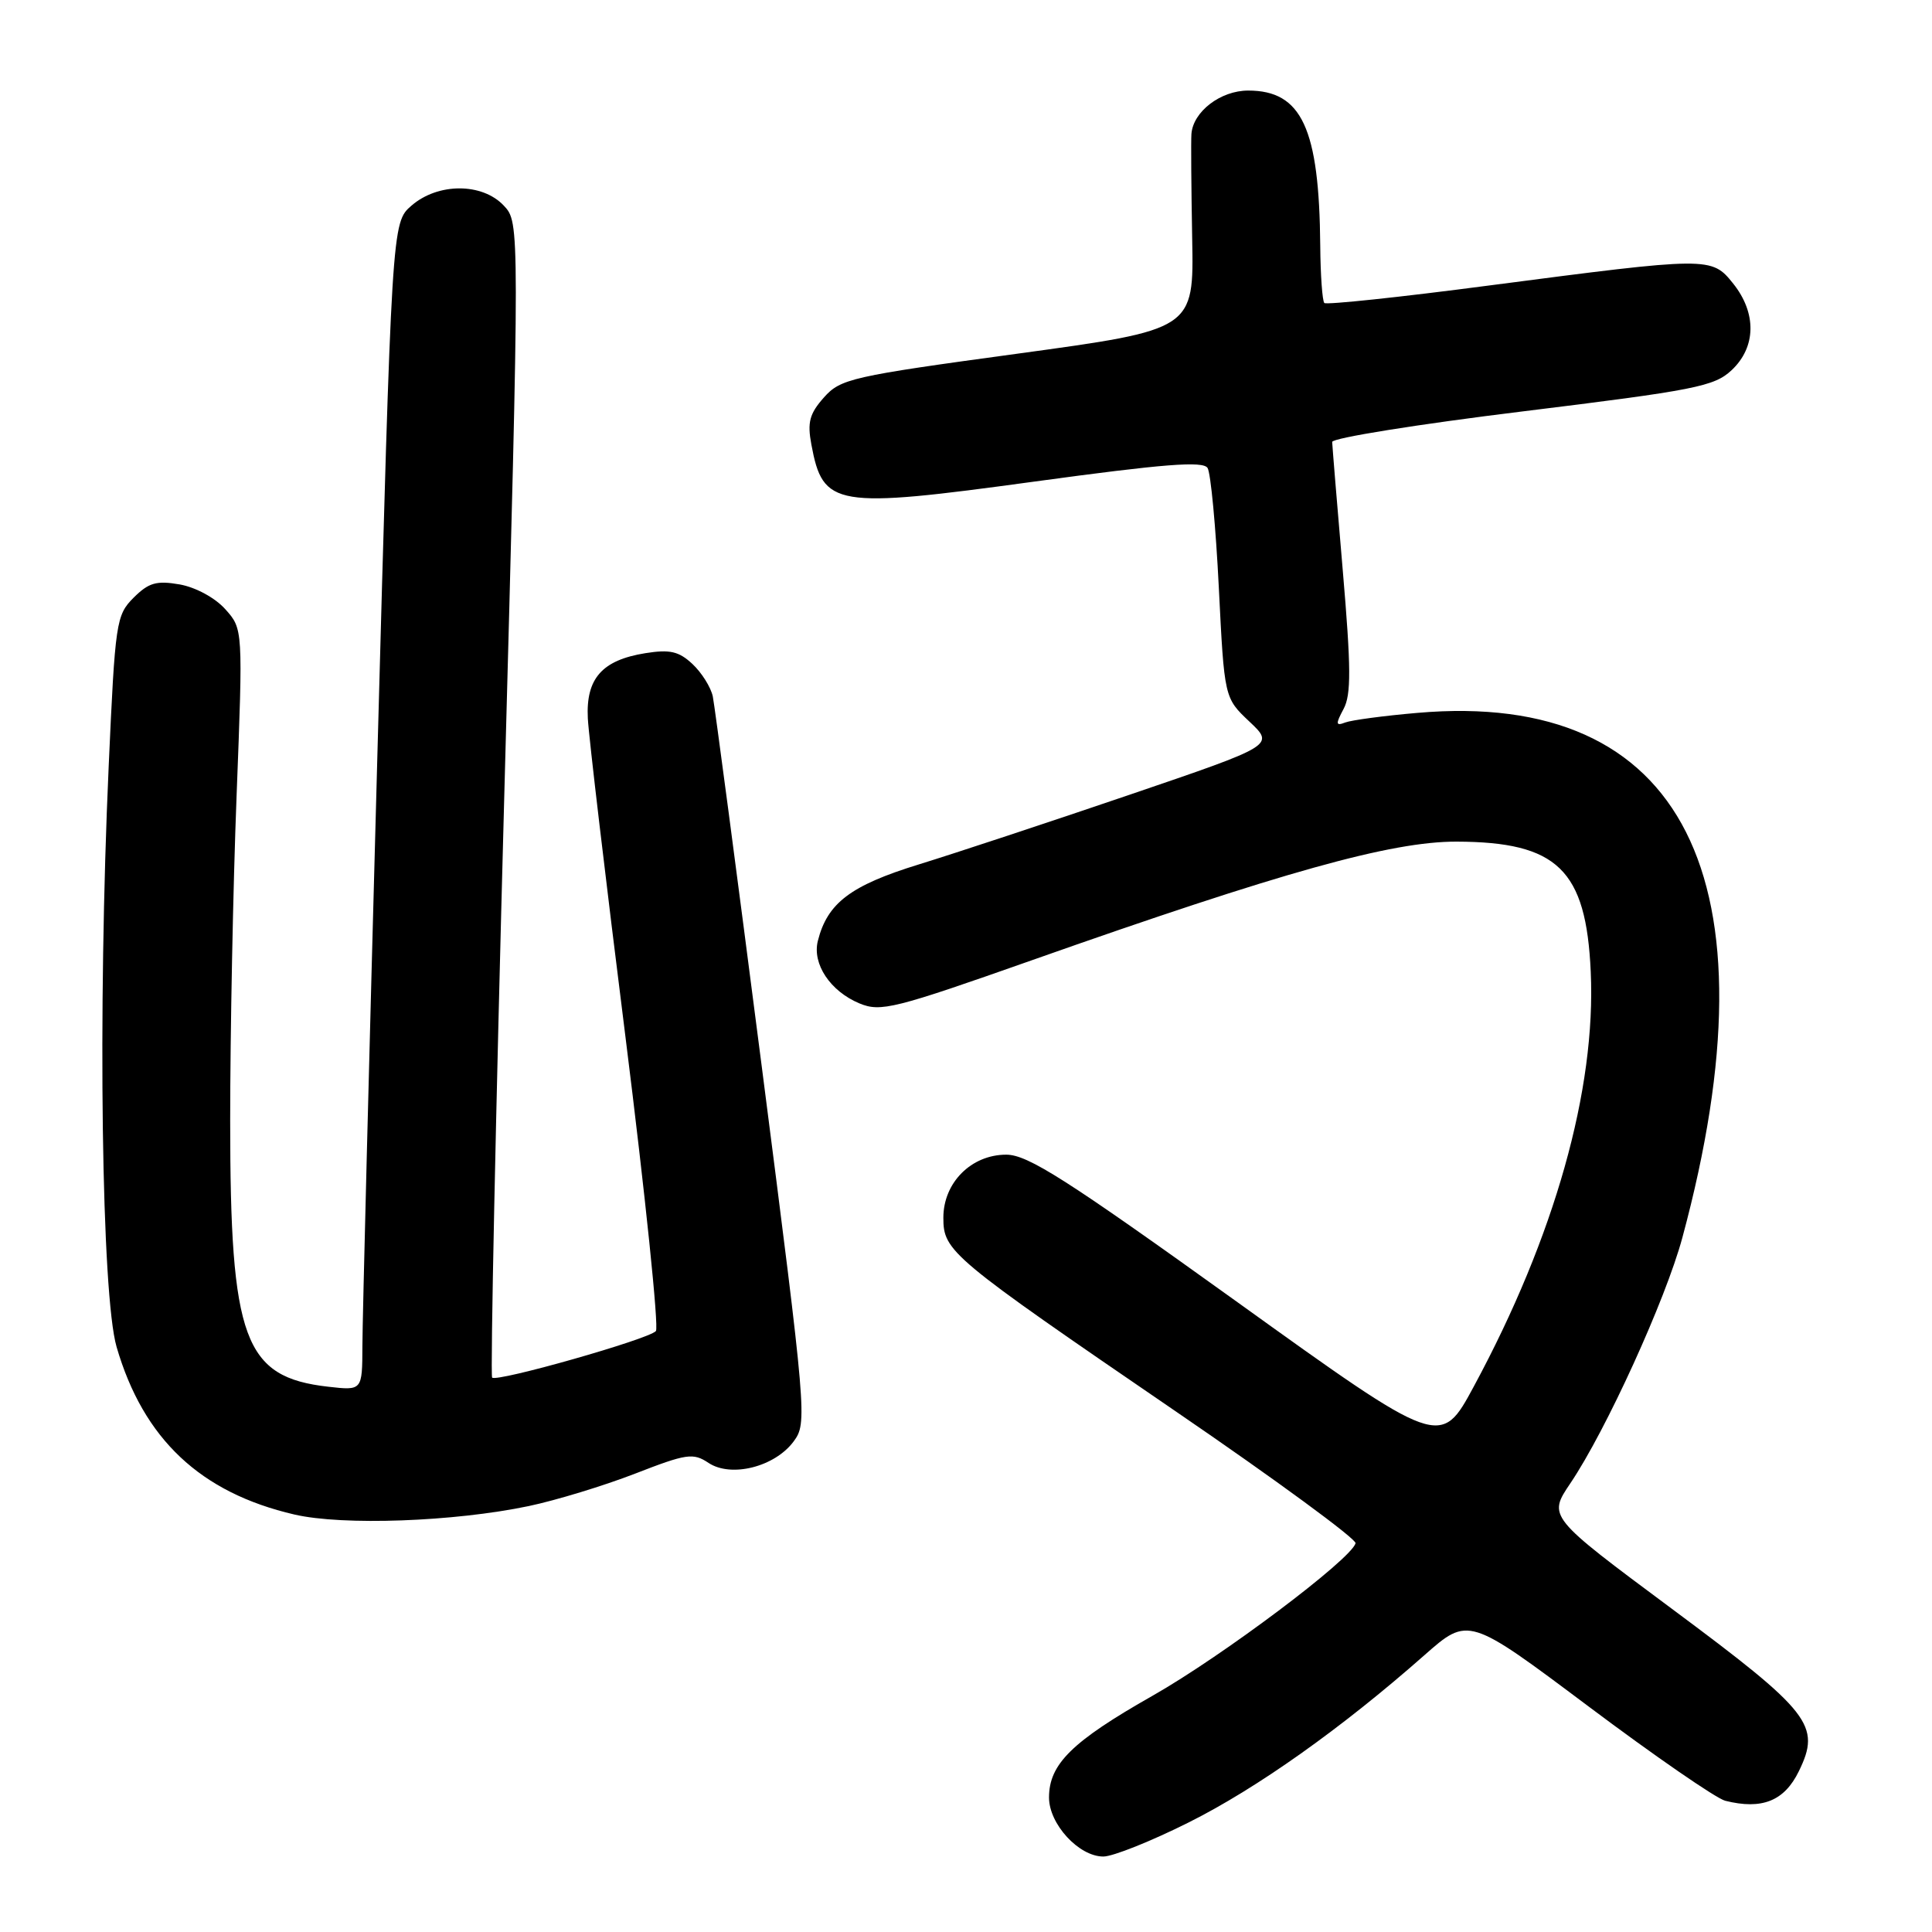 <?xml version="1.0" encoding="UTF-8" standalone="no"?>
<!DOCTYPE svg PUBLIC "-//W3C//DTD SVG 1.1//EN" "http://www.w3.org/Graphics/SVG/1.1/DTD/svg11.dtd" >
<svg xmlns="http://www.w3.org/2000/svg" xmlns:xlink="http://www.w3.org/1999/xlink" version="1.1" viewBox="0 0 256 256">
 <g >
 <path fill="currentColor"
d=" M 157.49 241.49 C 166.52 236.98 177.77 229.00 188.72 219.34 C 194.57 214.18 194.57 214.18 210.50 226.12 C 219.26 232.69 227.41 238.31 228.60 238.61 C 233.46 239.83 236.43 238.65 238.35 234.71 C 241.33 228.62 239.96 226.87 221.50 213.15 C 205.10 200.96 205.10 200.96 208.09 196.53 C 212.80 189.55 220.70 172.22 222.92 164.00 C 235.75 116.48 223.08 91.38 187.82 94.46 C 183.38 94.84 179.08 95.42 178.26 95.73 C 176.99 96.22 176.95 95.96 178.03 93.94 C 179.05 92.04 179.03 88.51 177.92 75.54 C 177.16 66.72 176.54 59.07 176.52 58.56 C 176.51 58.04 187.85 56.22 201.71 54.52 C 224.64 51.70 227.15 51.21 229.46 49.04 C 232.70 45.99 232.78 41.49 229.66 37.58 C 226.79 34.00 226.57 34.01 197.23 37.84 C 185.53 39.38 175.74 40.41 175.48 40.15 C 175.22 39.88 174.97 36.48 174.94 32.58 C 174.81 16.99 172.49 12.00 165.39 12.00 C 161.73 12.00 158.09 14.79 157.87 17.75 C 157.80 18.71 157.85 24.94 157.97 31.59 C 158.20 43.67 158.20 43.67 134.85 46.86 C 112.80 49.86 111.37 50.19 109.17 52.67 C 107.26 54.82 106.96 55.97 107.51 58.90 C 109.05 67.17 110.59 67.43 137.00 63.82 C 154.28 61.46 159.42 61.06 160.01 62.01 C 160.43 62.69 161.10 69.82 161.50 77.86 C 162.23 92.48 162.23 92.48 165.56 95.62 C 168.89 98.76 168.89 98.76 149.70 105.30 C 139.14 108.90 126.55 113.06 121.72 114.55 C 112.70 117.33 109.63 119.66 108.37 124.67 C 107.60 127.73 110.02 131.35 113.89 132.96 C 116.70 134.12 118.49 133.67 136.72 127.24 C 169.93 115.52 184.34 111.50 193.00 111.52 C 206.38 111.56 210.17 115.23 210.78 128.75 C 211.50 144.35 206.00 163.86 195.30 183.69 C 190.88 191.89 190.88 191.89 163.82 172.44 C 141.27 156.24 136.19 153.00 133.33 153.00 C 128.70 153.00 125.00 156.71 125.00 161.35 C 125.00 165.82 125.89 166.56 155.77 187.00 C 169.04 196.07 179.77 203.95 179.62 204.49 C 179.01 206.64 161.96 219.45 152.73 224.69 C 142.05 230.75 139.00 233.75 139.00 238.18 C 139.00 241.70 142.95 246.00 146.20 246.00 C 147.46 246.00 152.54 243.97 157.49 241.49 Z  M 70.07 199.56 C 73.68 198.80 80.01 196.87 84.14 195.27 C 90.98 192.61 91.84 192.48 93.88 193.84 C 96.88 195.83 102.66 194.37 105.16 191.00 C 106.97 188.54 106.90 187.67 100.96 141.50 C 97.63 115.65 94.70 93.50 94.45 92.28 C 94.19 91.06 92.97 89.12 91.75 87.98 C 89.95 86.30 88.76 86.03 85.51 86.55 C 79.77 87.47 77.62 89.91 77.89 95.19 C 78.01 97.56 80.26 116.60 82.89 137.50 C 85.51 158.40 87.32 175.89 86.91 176.37 C 85.98 177.45 65.84 183.17 65.21 182.54 C 64.96 182.29 65.68 147.75 66.81 105.79 C 68.87 29.50 68.87 29.50 66.76 27.25 C 63.90 24.20 58.03 24.20 54.52 27.25 C 51.92 29.50 51.92 29.50 49.98 101.00 C 48.91 140.32 48.02 175.15 48.02 178.38 C 48.00 184.26 48.00 184.26 43.51 183.75 C 32.33 182.49 30.50 177.53 30.50 148.50 C 30.50 136.95 30.88 117.56 31.35 105.42 C 32.20 83.34 32.20 83.34 29.85 80.72 C 28.50 79.21 25.93 77.82 23.81 77.44 C 20.73 76.91 19.71 77.20 17.70 79.20 C 15.39 81.52 15.26 82.41 14.40 101.56 C 12.94 134.02 13.45 171.59 15.45 178.48 C 19.00 190.67 26.55 197.79 39.00 200.68 C 45.41 202.17 60.16 201.64 70.07 199.56 Z "/>
</g>
</svg>